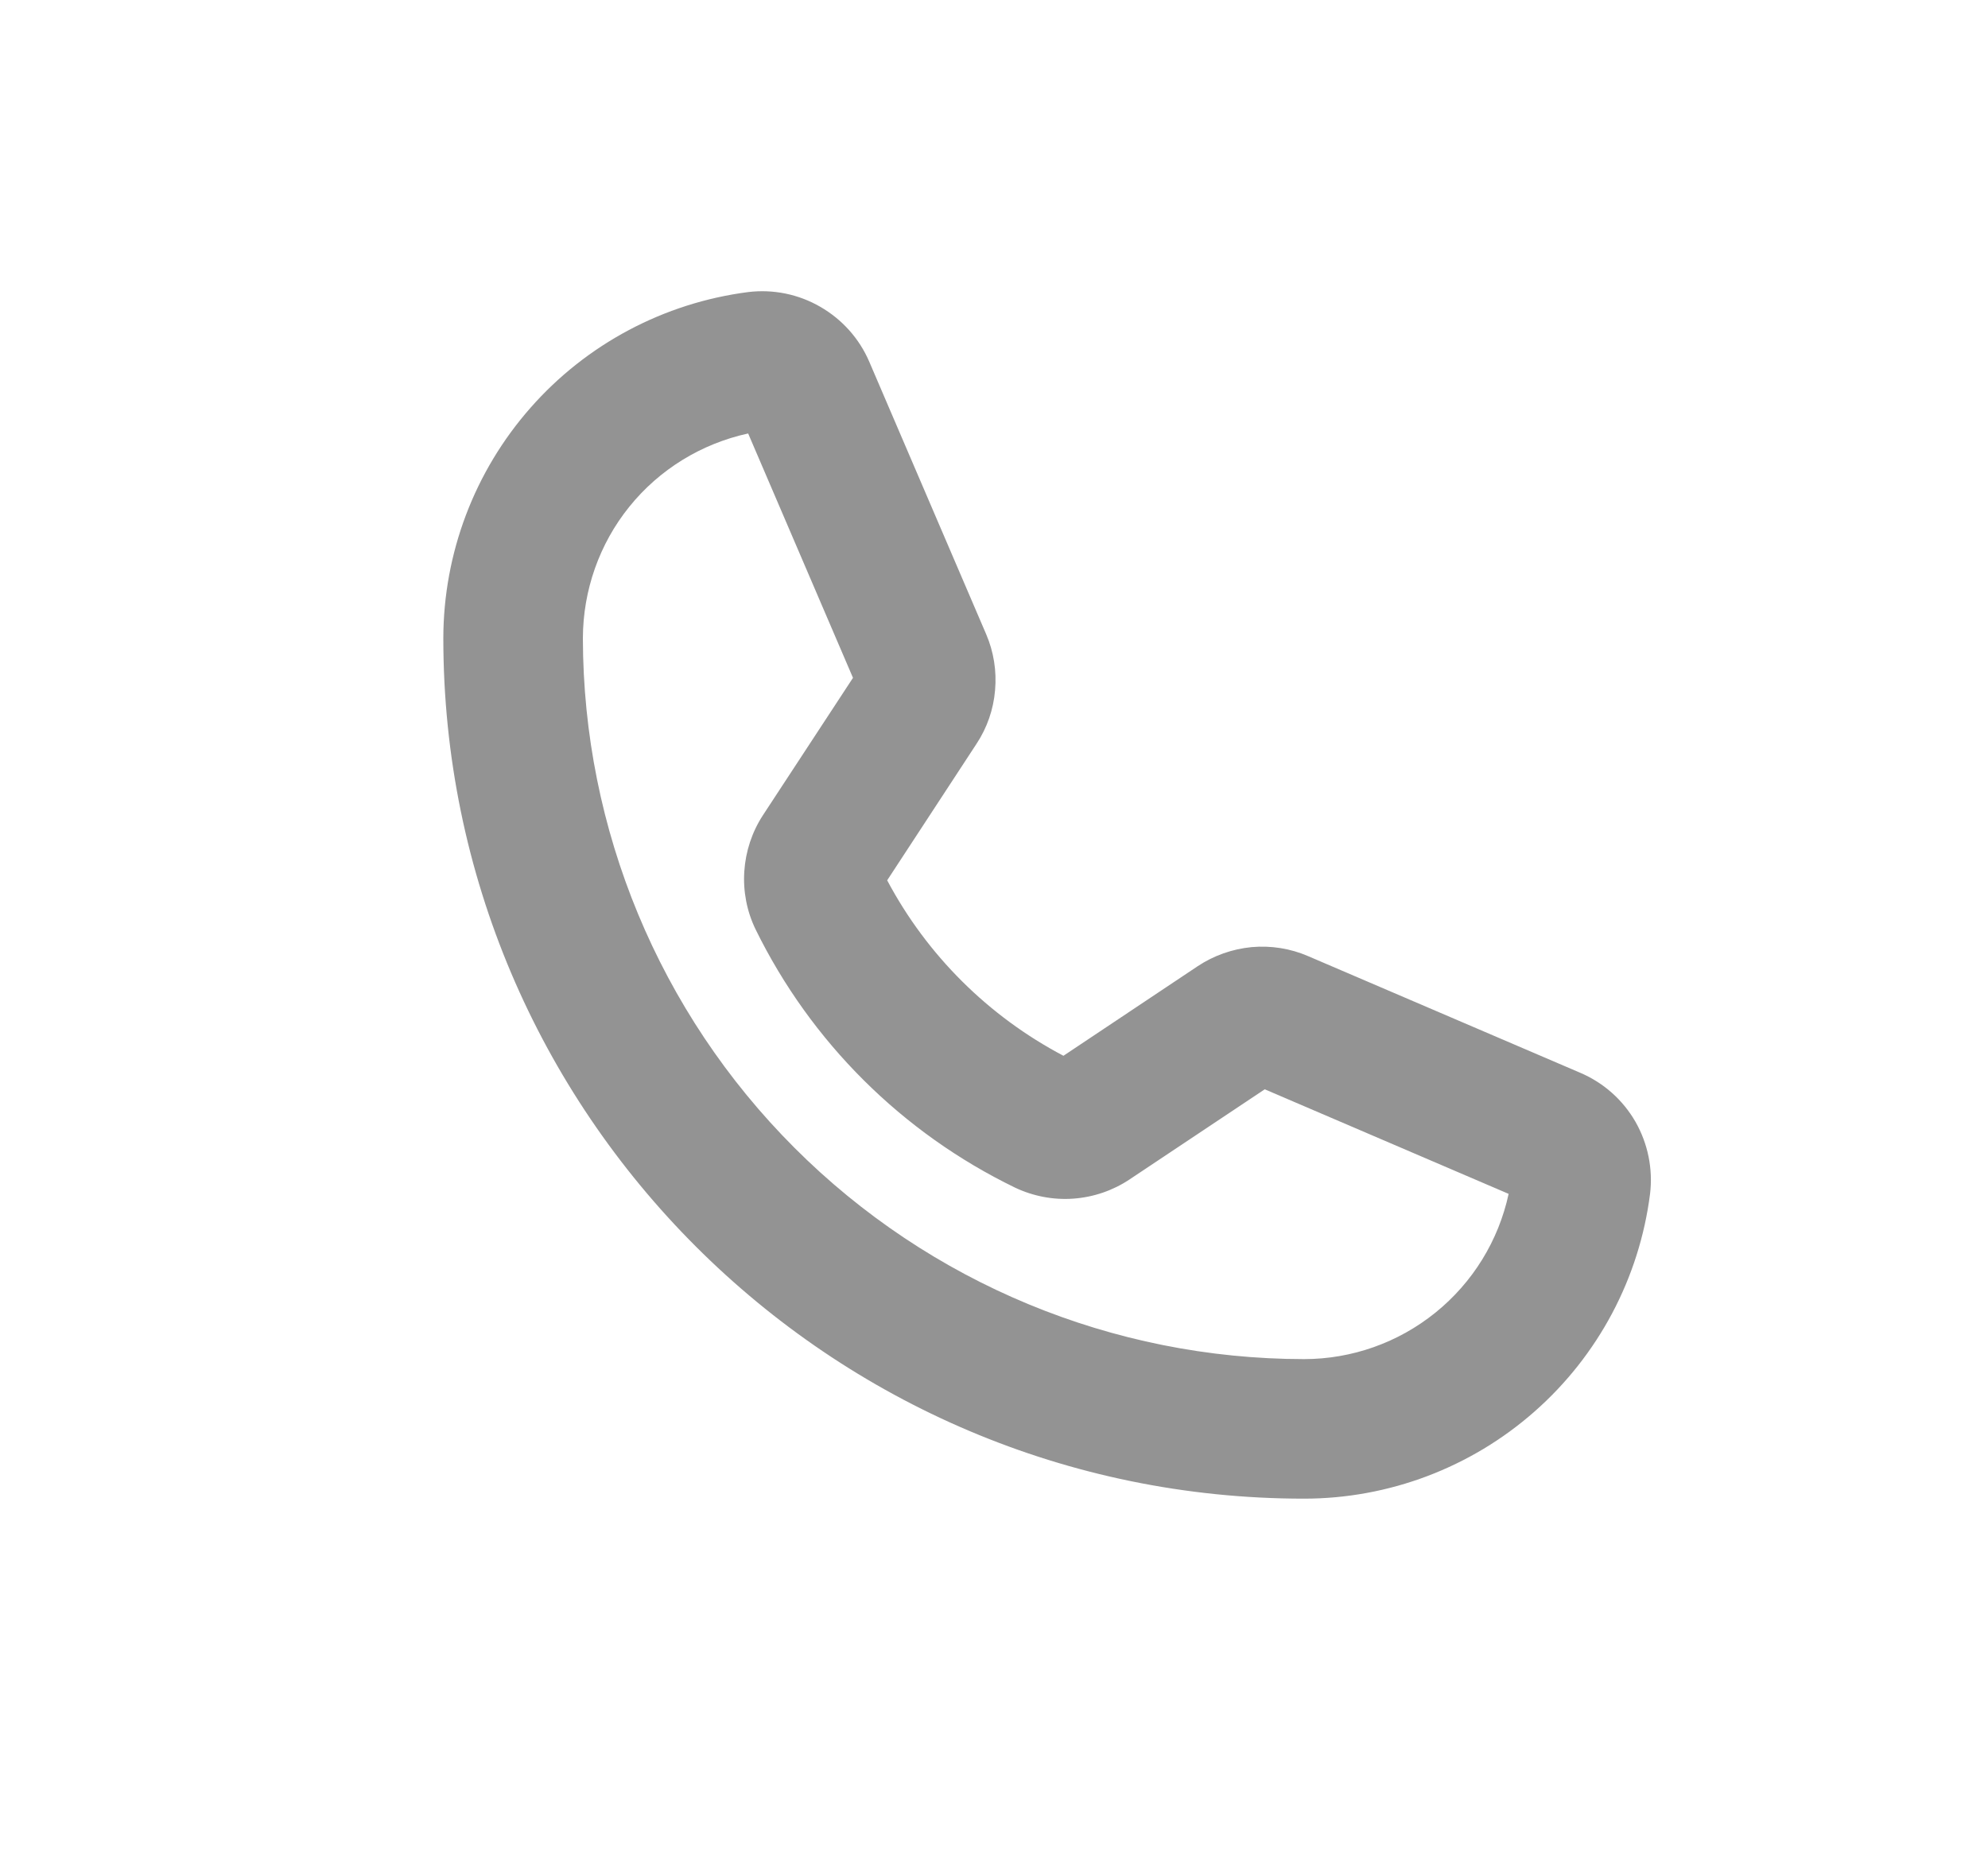 <svg width="15" height="14" viewBox="0 0 15 14" fill="none" xmlns="http://www.w3.org/2000/svg">
<path d="M9.839 11.309C6.258 11.309 3.345 8.396 3.345 4.816C3.346 4.175 3.58 3.557 4.003 3.077C4.426 2.596 5.01 2.286 5.645 2.204C5.834 2.181 6.025 2.22 6.189 2.315C6.354 2.41 6.484 2.555 6.559 2.73L7.441 4.786C7.498 4.919 7.521 5.064 7.508 5.209C7.496 5.353 7.448 5.492 7.368 5.613L6.694 6.643C6.994 7.208 7.458 7.669 8.024 7.967L9.037 7.291C9.159 7.21 9.299 7.161 9.444 7.147C9.589 7.134 9.736 7.157 9.87 7.215L11.925 8.096C12.1 8.171 12.245 8.3 12.34 8.465C12.434 8.63 12.473 8.821 12.45 9.01C12.369 9.645 12.059 10.229 11.578 10.652C11.098 11.075 10.479 11.309 9.839 11.309ZM5.645 3.271C5.292 3.348 4.976 3.542 4.749 3.823C4.522 4.104 4.399 4.455 4.398 4.816C4.4 6.258 4.974 7.641 5.994 8.661C7.013 9.681 8.396 10.255 9.839 10.256C10.2 10.256 10.55 10.132 10.831 9.905C11.112 9.678 11.307 9.362 11.383 9.009L9.543 8.22L8.523 8.9C8.397 8.984 8.251 9.034 8.099 9.045C7.948 9.056 7.796 9.027 7.659 8.962C6.807 8.549 6.118 7.863 5.701 7.013C5.635 6.877 5.606 6.726 5.616 6.575C5.626 6.424 5.674 6.278 5.757 6.151L6.436 5.115L5.645 3.271Z" fill="#939393"/>
</svg>
